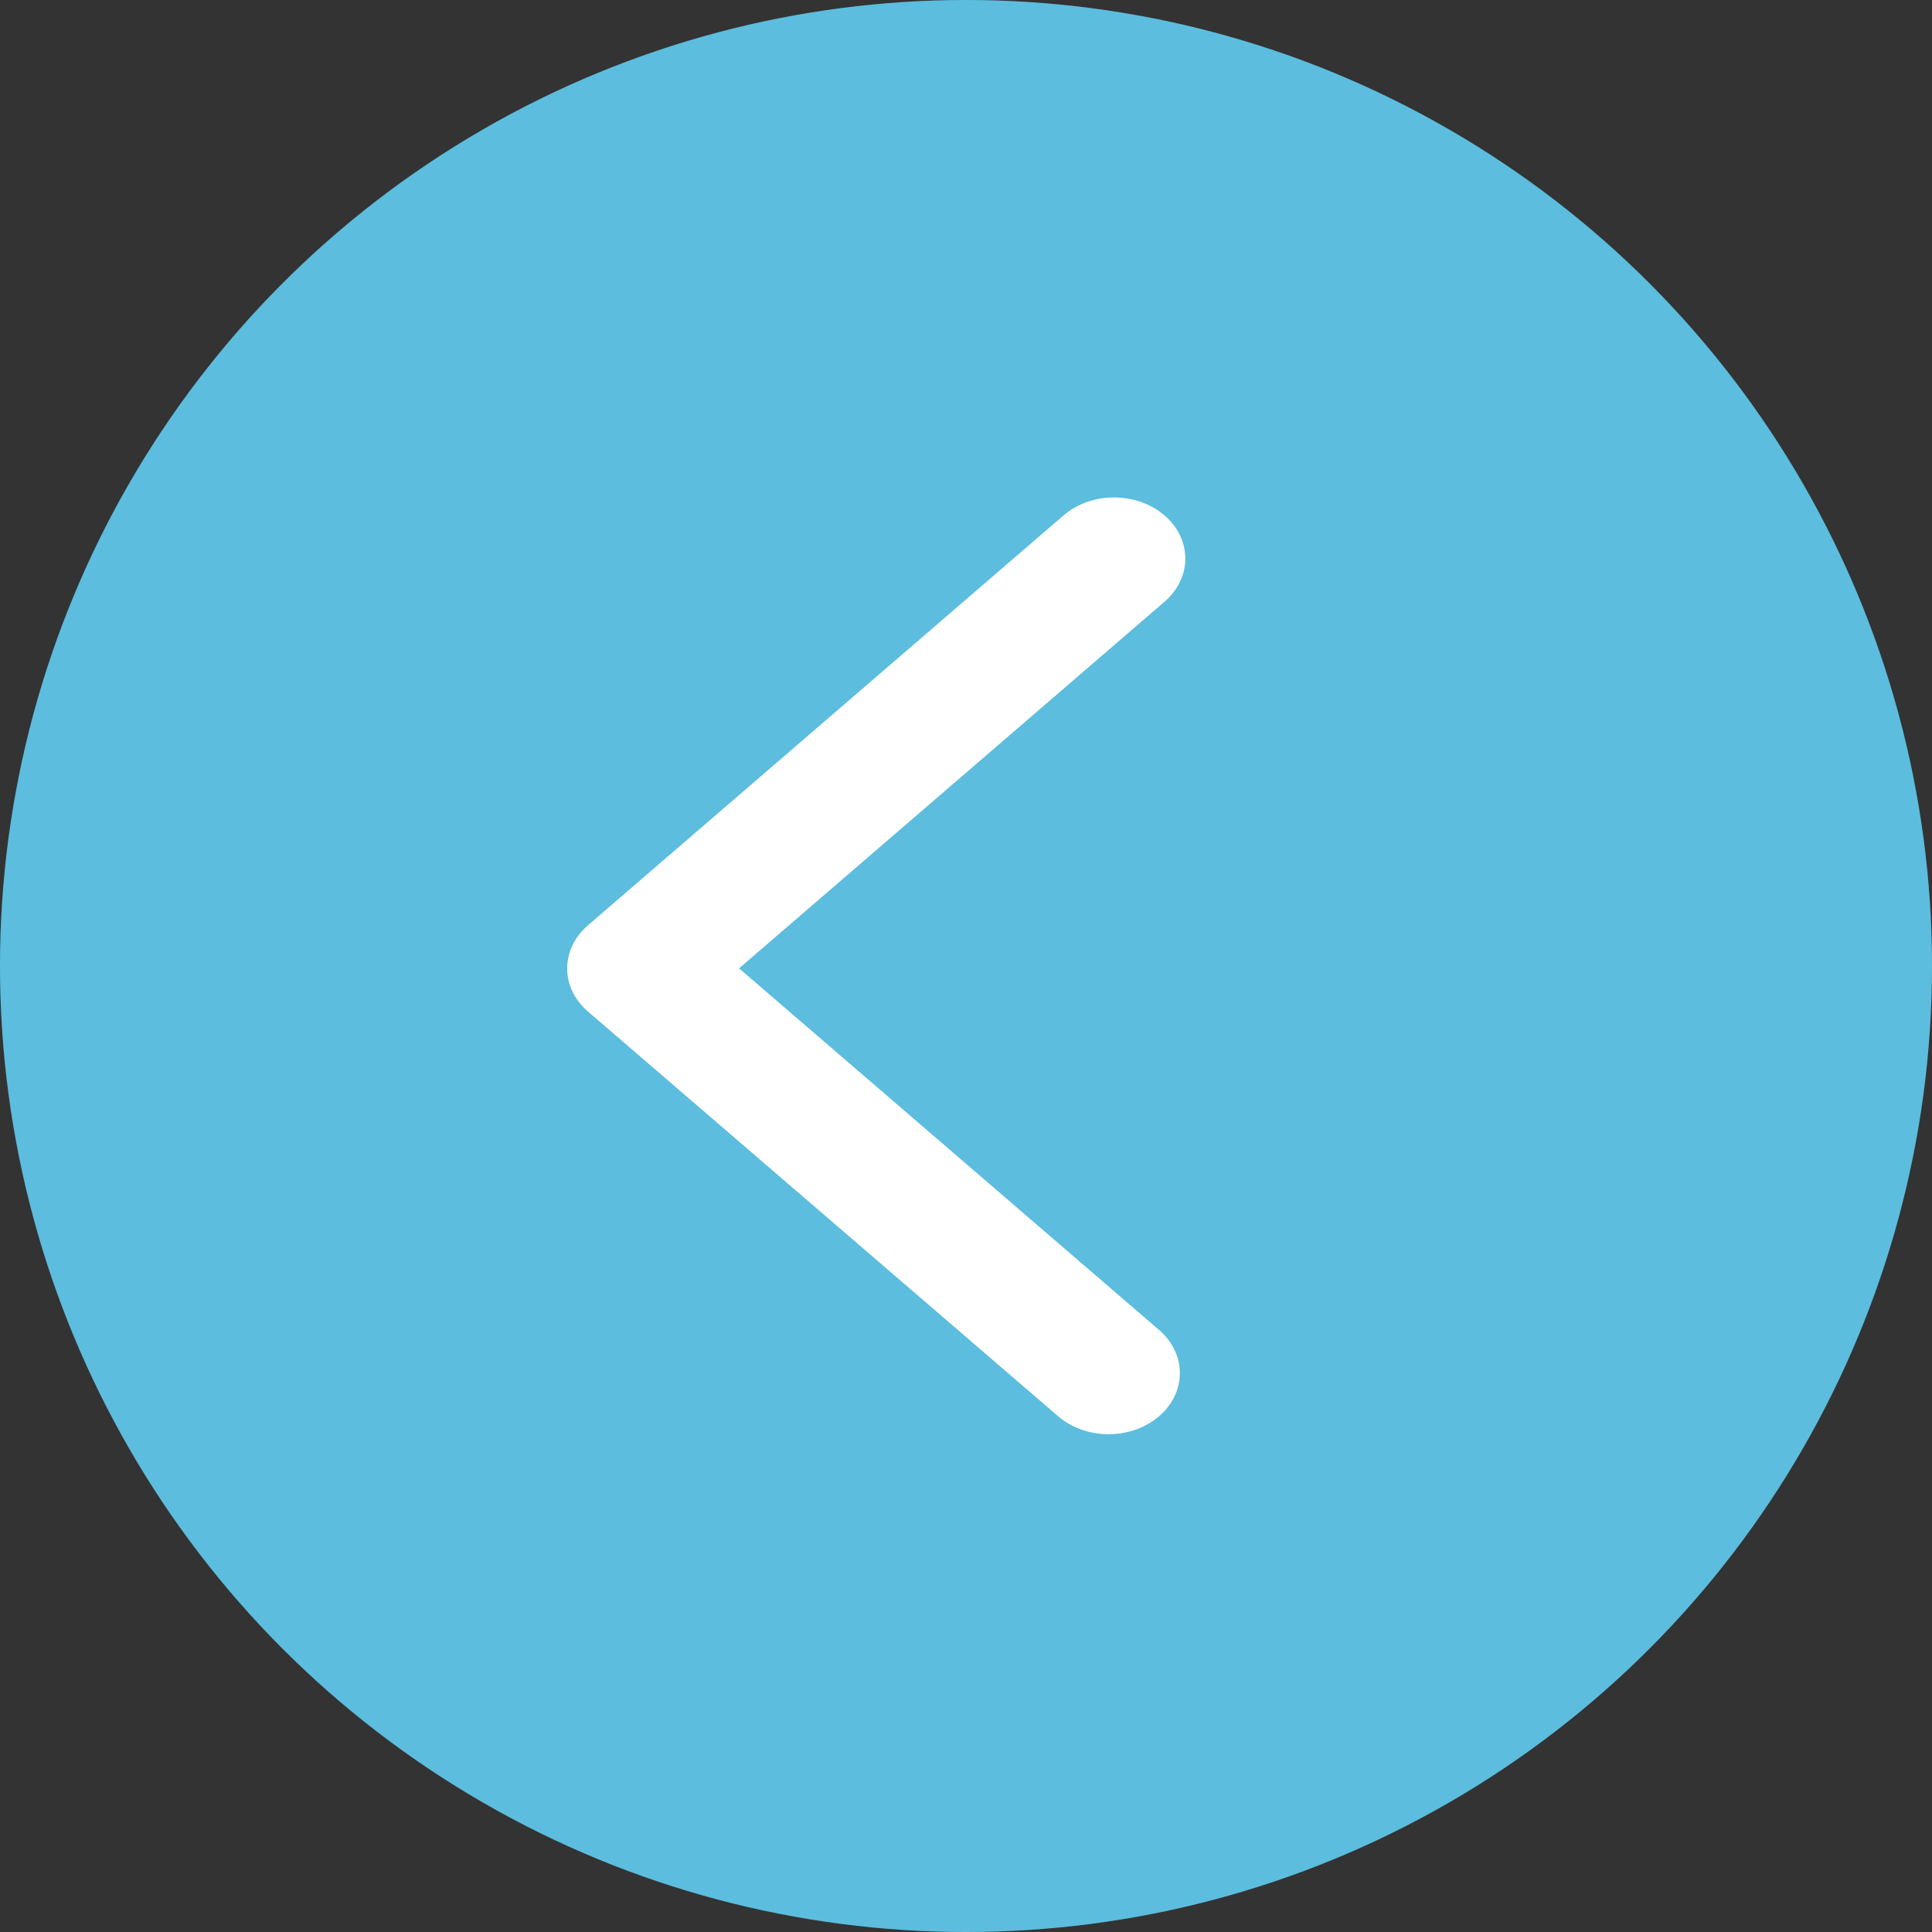 <svg width="24" height="24" viewBox="0 0 24 24" fill="none" xmlns="http://www.w3.org/2000/svg">
<rect x="0" y="0" width="24" height="24" fill="#333333" stroke="none"/>
<circle r="12" transform="matrix(-1 0 0 1 12 12)" fill="#33ADD6"/>
<circle r="12" transform="matrix(-1 0 0 1 12 12)" fill="white" fill-opacity="0.2"/>
<g clip-path="url(#clip0_11894_149293)">
<path fill-rule="evenodd" clip-rule="evenodd" d="M14.399 16.522C14.744 16.819 14.742 17.3 14.396 17.595C14.049 17.891 13.488 17.89 13.143 17.592L7.303 12.565C6.96 12.269 6.96 11.791 7.303 11.495L13.21 6.404C13.555 6.106 14.116 6.105 14.463 6.4C14.81 6.696 14.812 7.176 14.467 7.474L9.181 12.029L14.399 16.522Z" fill="white"/>
</g>
<defs>
<clipPath id="clip0_11894_149293">
<rect width="12" height="9" fill="white" transform="matrix(-1.19249e-08 -1 -1 -2.09353e-09 16 18)"/>
</clipPath>
</defs>
</svg>

